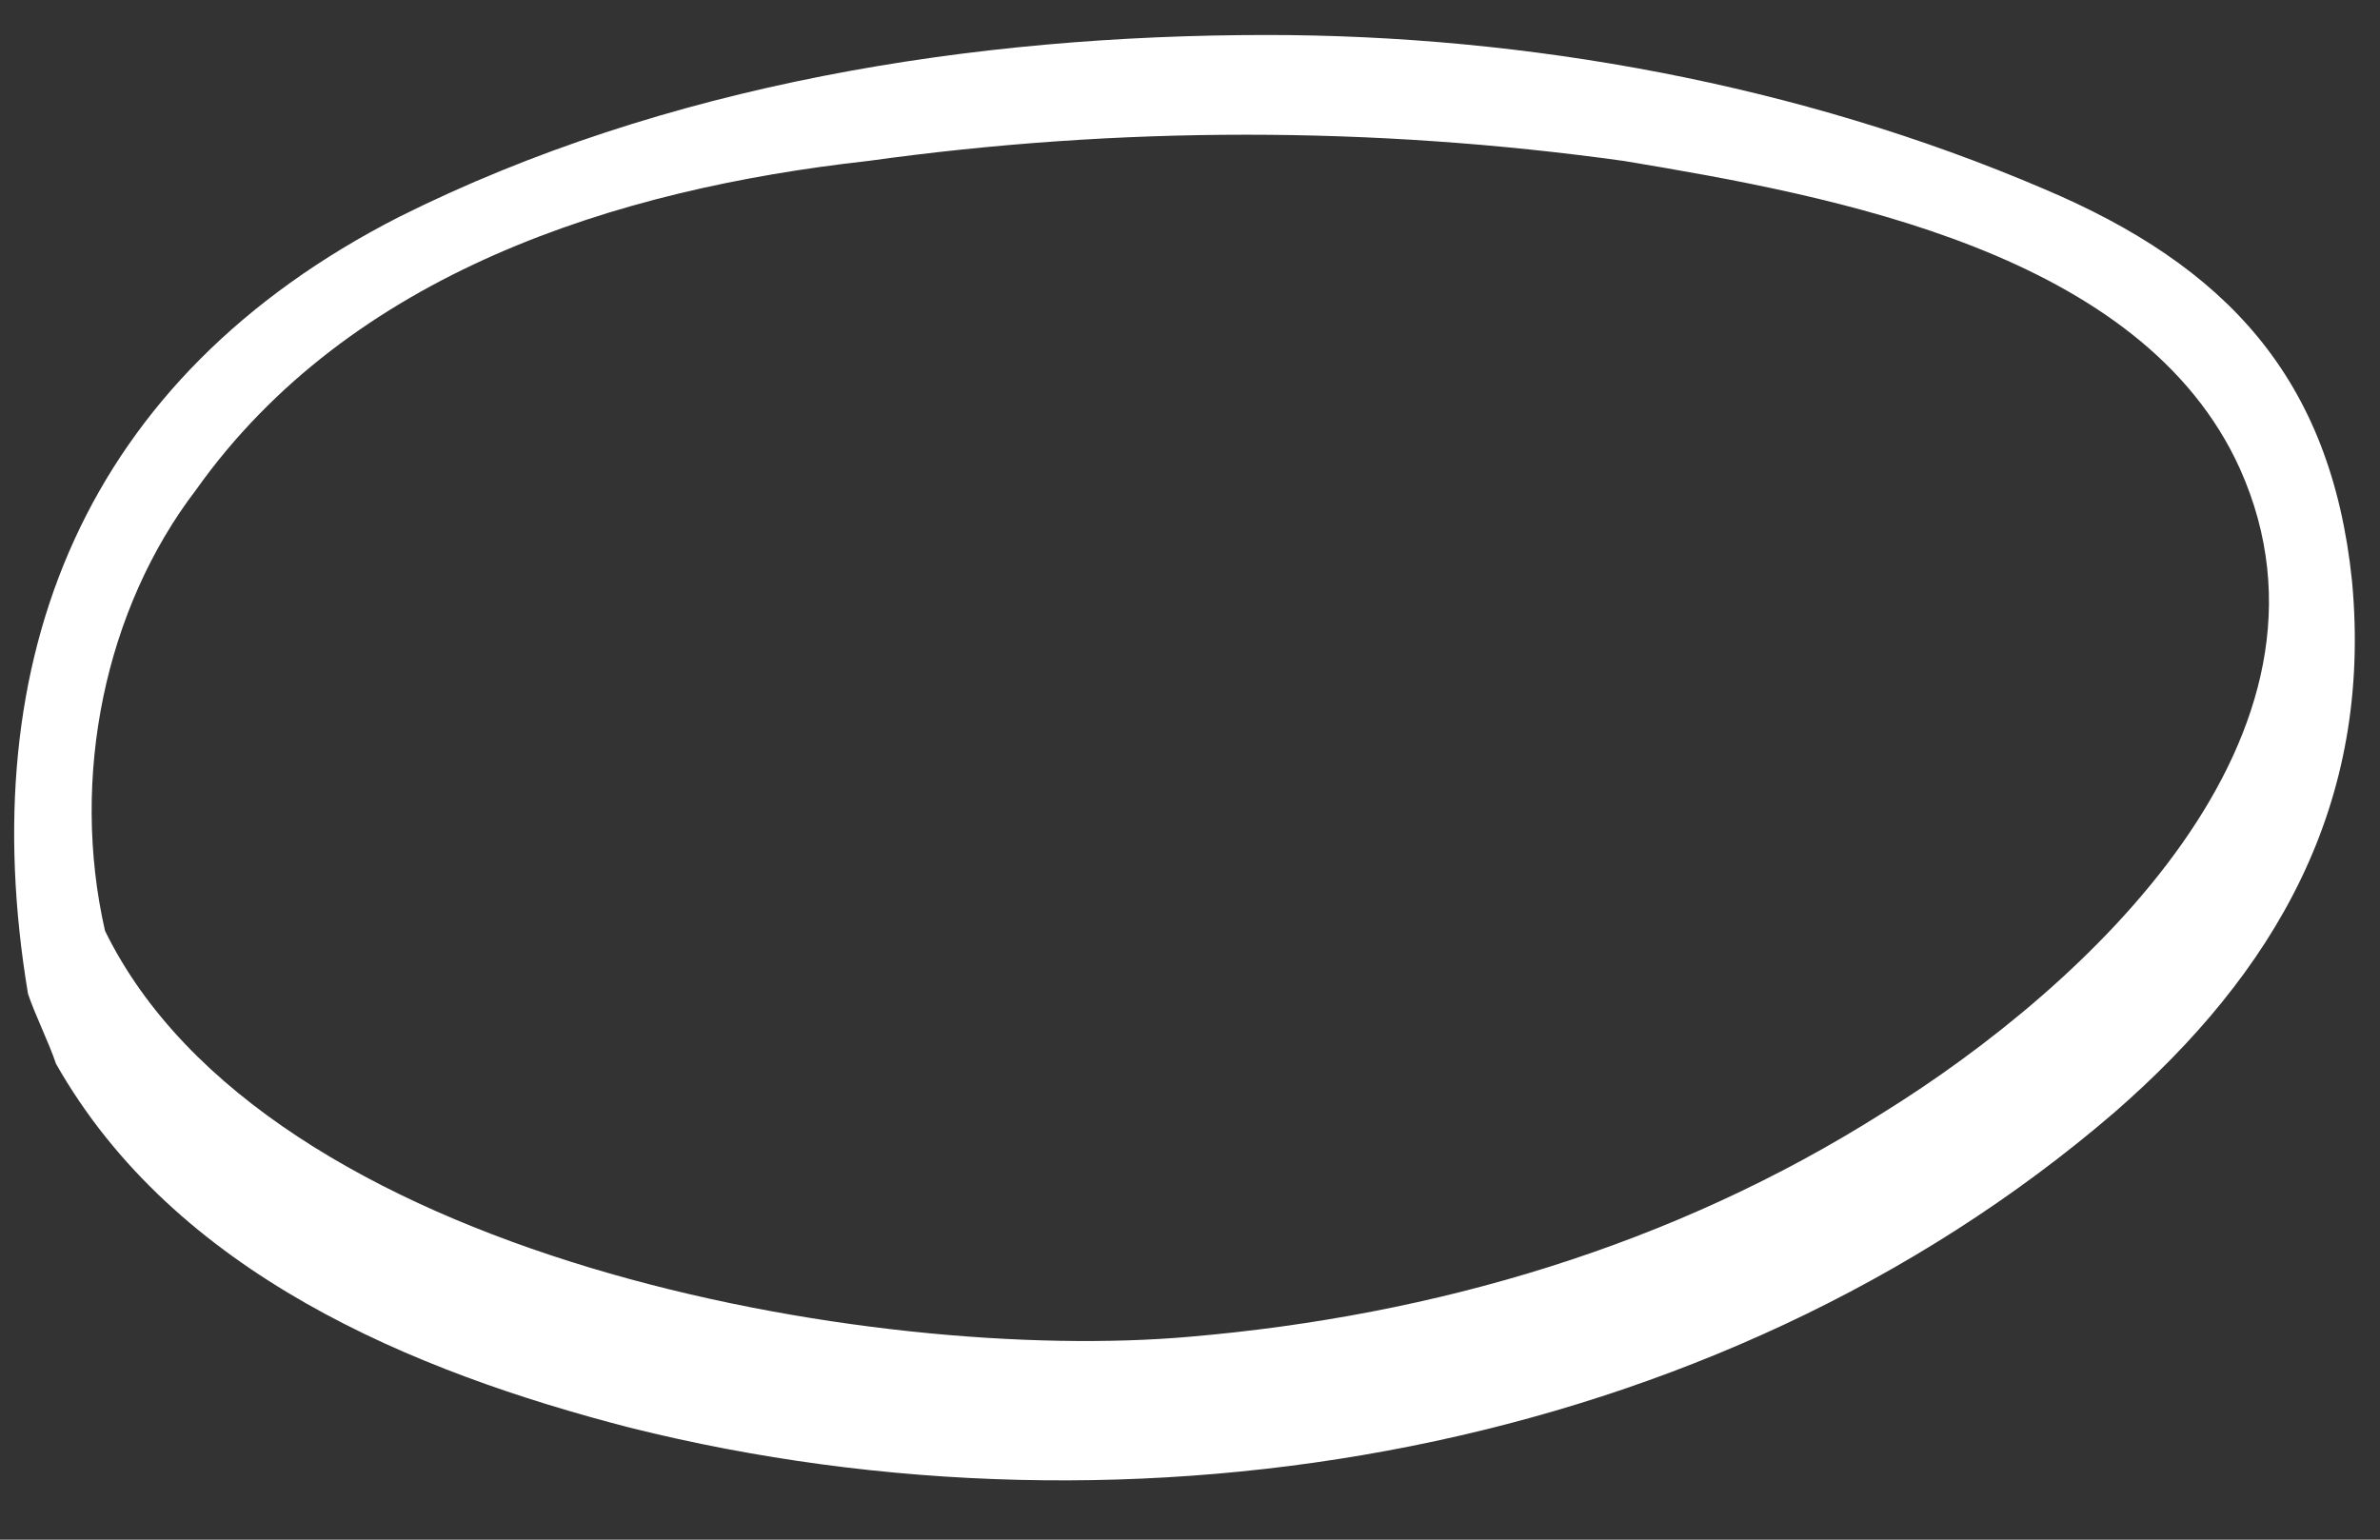 <svg width="34" height="22" viewBox="0 0 34 22" fill="none" xmlns="http://www.w3.org/2000/svg">
<rect x="0" y="0" width="34" height="22" fill="#333333" stroke="none"/>
<path d="M29.2 2.7C25.7 1.2 21.8 0.5 18.1 0.5C13.9 0.5 9.5 1.2 5.7 3.1C1.2 5.4 -0.4 9.4 0.4 14.2C0.5 14.5 0.7 14.9 0.8 15.2C2.5 18.2 5.9 19.6 9 20.4C16.2 22.2 24.5 20.8 30.2 15.9C32.5 13.9 33.9 11.5 33.6 8.3C33.3 5.4 31.8 3.8 29.2 2.7ZM26.9 15.9C23.9 17.8 20.5 18.8 17 19.1C12.5 19.5 3.8 18 1.5 13.3C1 11.1 1.5 8.7 2.8 7C5 3.9 8.8 2.7 12.4 2.3C16 1.8 19.6 1.8 23.2 2.3C26.2 2.8 30.6 3.6 32 6.7C33.7 10.5 29.8 14.1 26.9 15.9Z" fill="white"/>
</svg>
